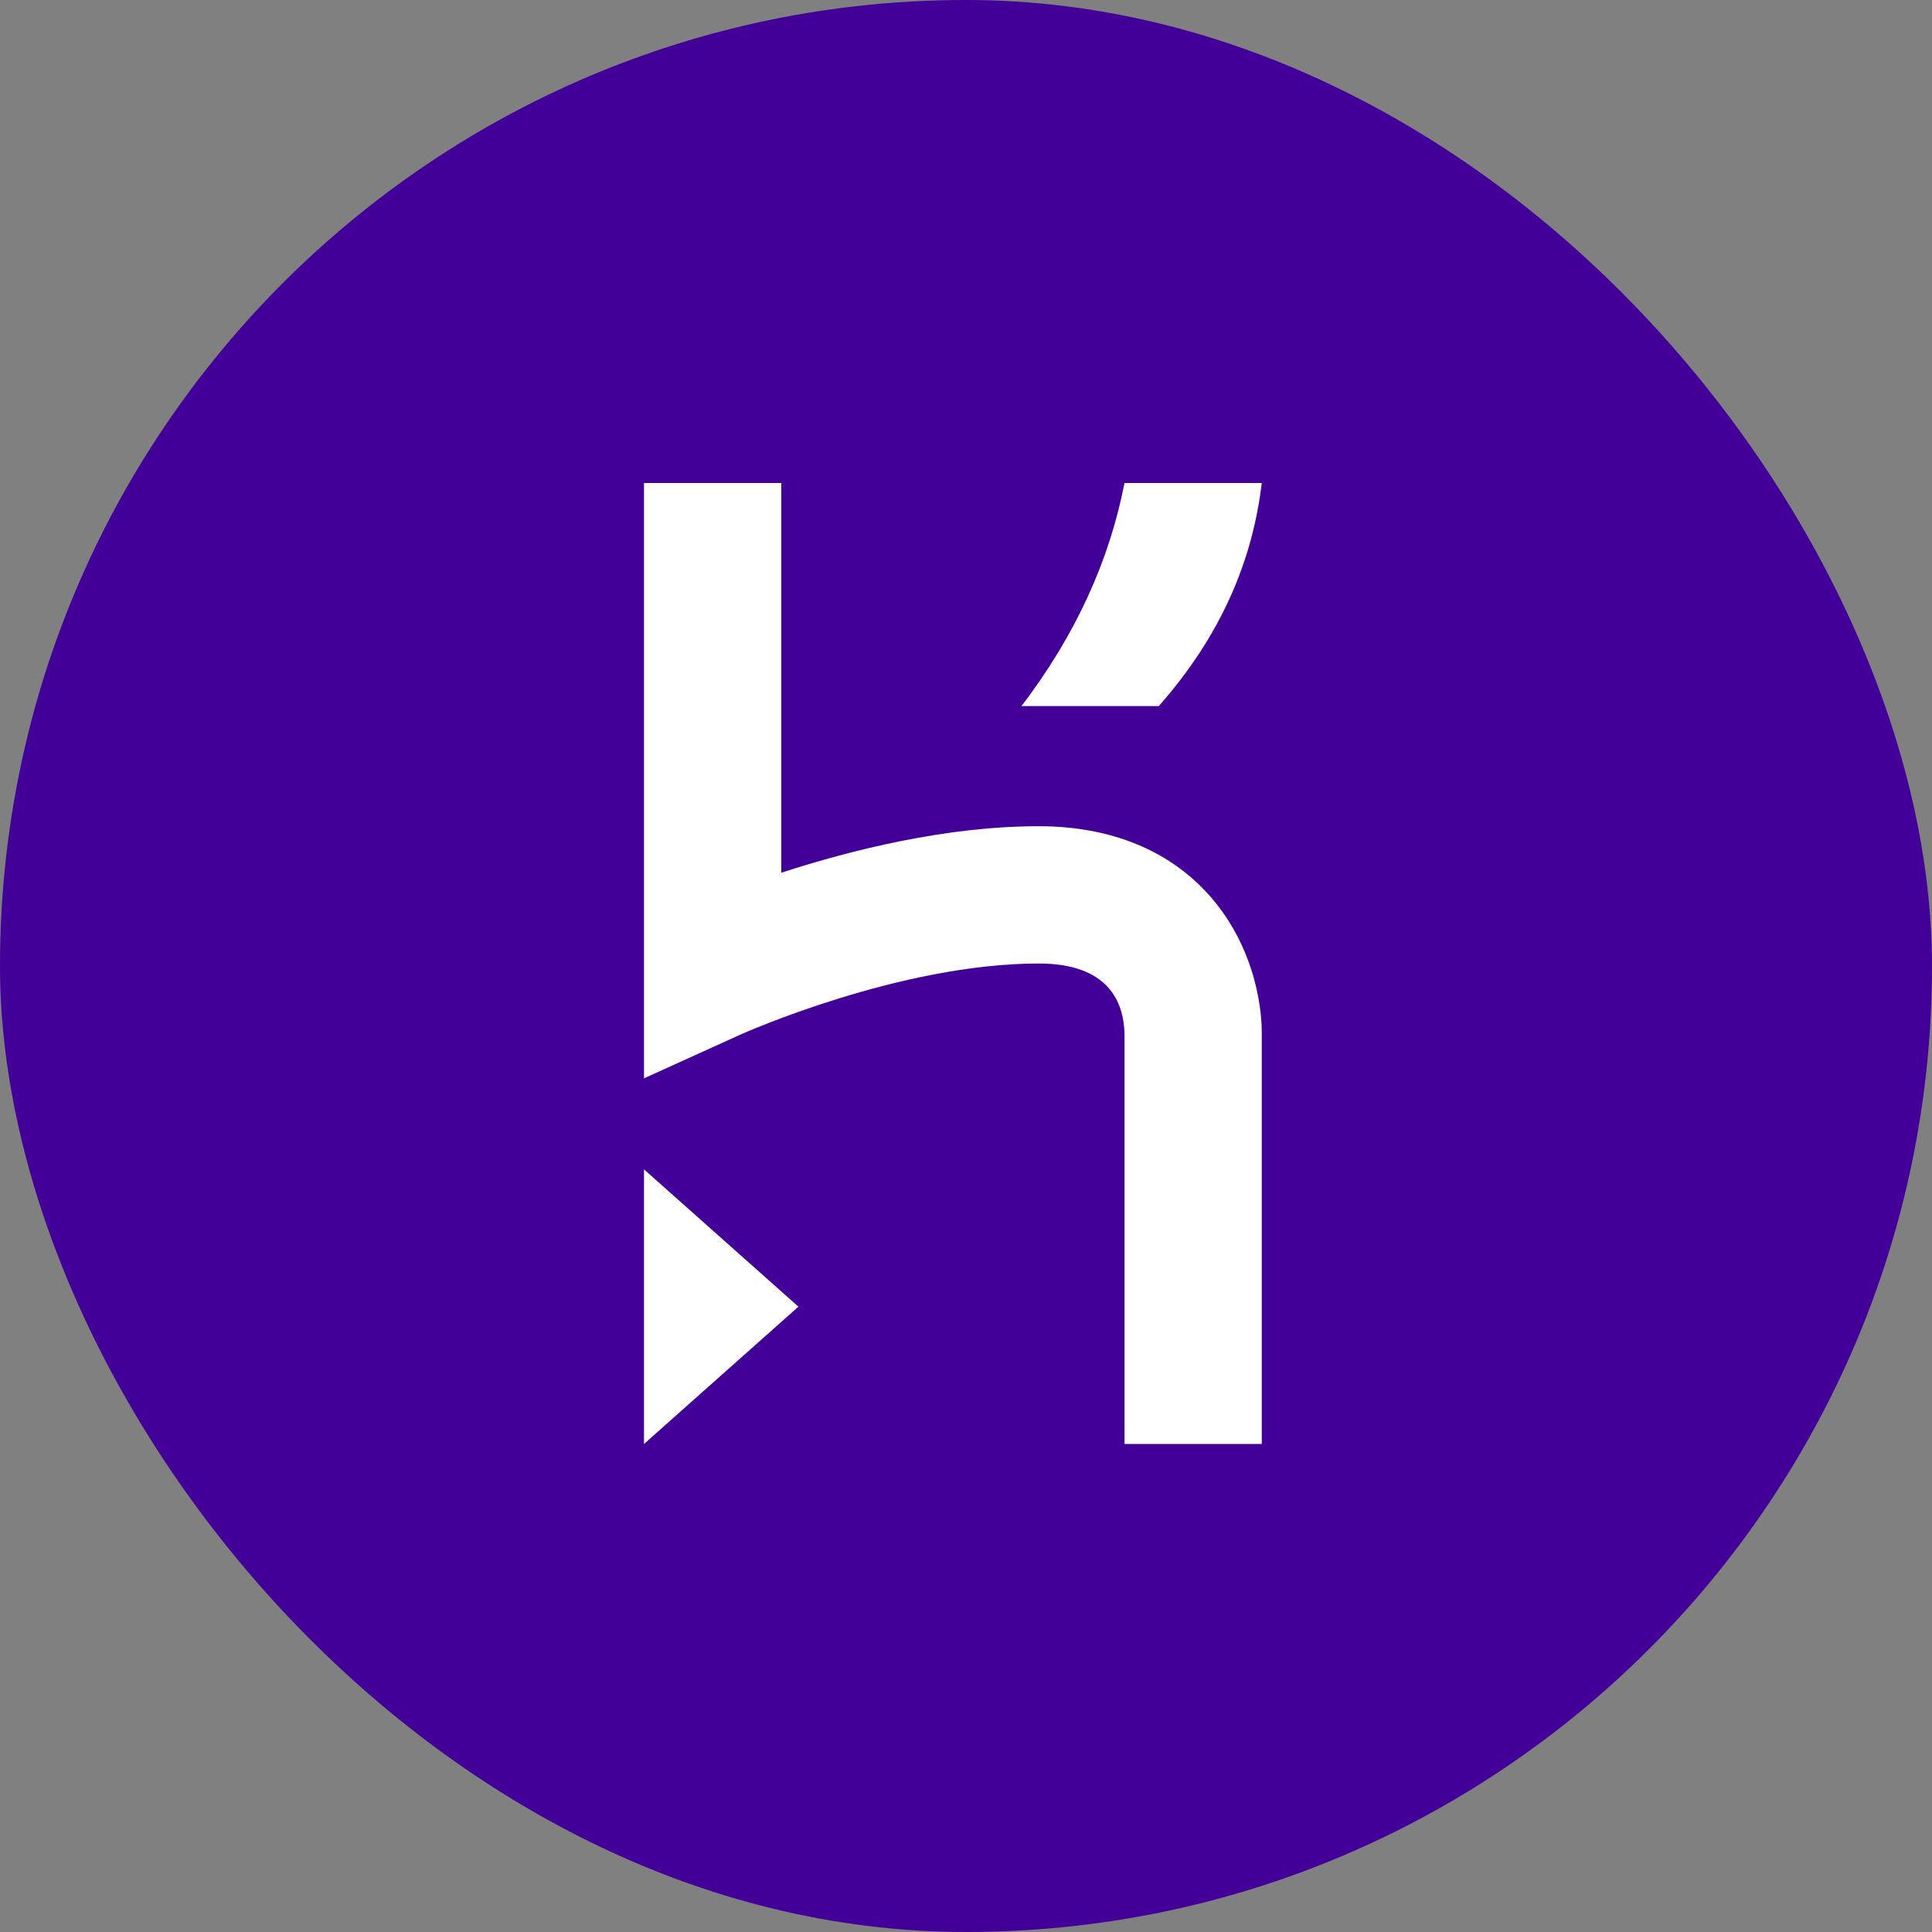 <svg width="48" height="48" viewBox="0 0 48 48" fill="none" xmlns="http://www.w3.org/2000/svg">
<rect x="0" y="0" width="48" height="48" fill="#808080" stroke="none"/>
<rect width="48" height="48" rx="24" fill="#430098"/>
<path d="M16 35.875V29.053L19.837 32.464L16 35.875ZM27.938 35.875V25.69C27.921 24.894 27.538 23.938 25.806 23.938C22.338 23.938 18.448 25.682 18.409 25.699L16 26.791V12H19.411V21.683C21.113 21.128 23.494 20.527 25.806 20.527C27.914 20.527 29.176 21.356 29.863 22.051C31.33 23.535 31.35 25.424 31.348 25.643V35.875H27.938ZM28.79 17.542H25.379C26.72 15.784 27.561 13.933 27.938 12H31.348C31.118 13.937 30.333 15.794 28.79 17.542Z" fill="white"/>
</svg>
